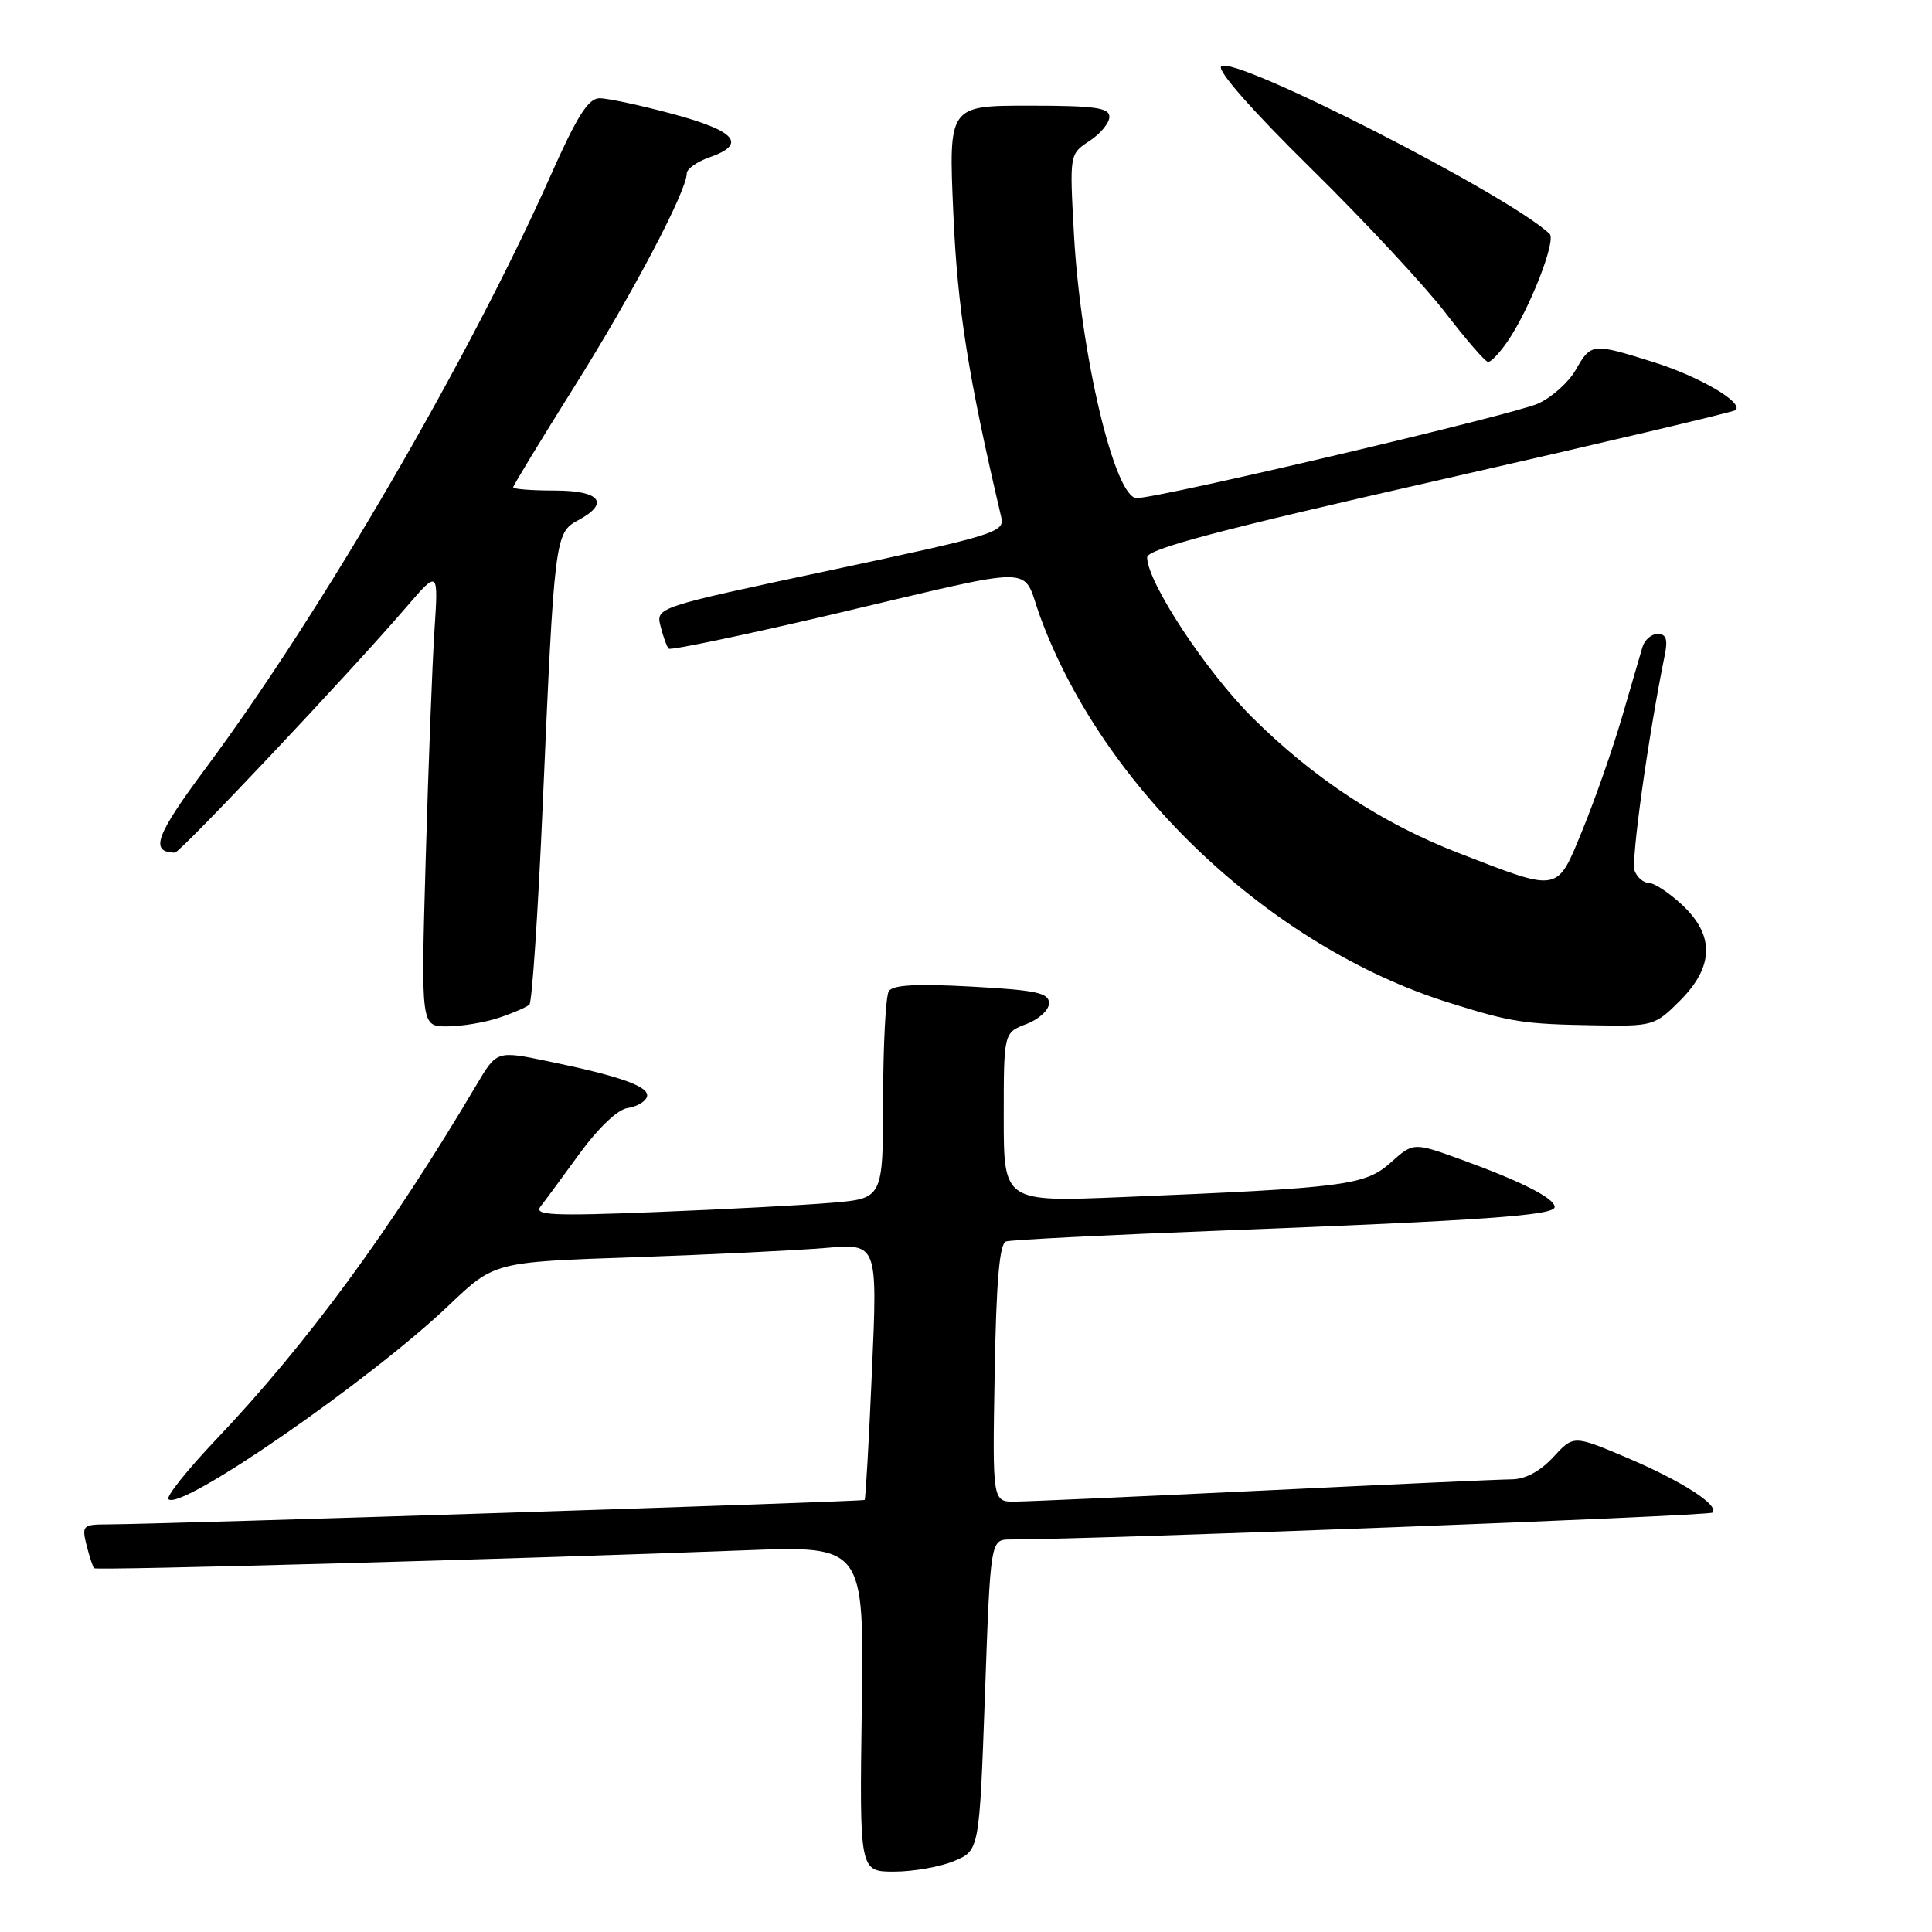 <?xml version="1.0" encoding="UTF-8" standalone="no"?>
<!DOCTYPE svg PUBLIC "-//W3C//DTD SVG 1.1//EN" "http://www.w3.org/Graphics/SVG/1.1/DTD/svg11.dtd" >
<svg xmlns="http://www.w3.org/2000/svg" xmlns:xlink="http://www.w3.org/1999/xlink" version="1.1" viewBox="0 0 256 256">
 <g >
 <path fill="currentColor"
d=" M 126.42 246.60 C 129.77 245.20 129.77 245.20 130.51 224.60 C 131.24 204.00 131.24 204.00 133.87 203.99 C 145.82 203.96 226.46 200.87 226.90 200.43 C 227.87 199.46 222.82 196.22 215.50 193.12 C 208.50 190.16 208.50 190.16 205.81 193.08 C 204.08 194.95 202.11 196.01 200.31 196.02 C 198.76 196.03 184.00 196.70 167.50 197.50 C 151.00 198.29 136.15 198.96 134.50 198.97 C 131.50 199.00 131.50 199.00 131.80 181.95 C 132.01 169.77 132.44 164.79 133.30 164.50 C 133.96 164.28 146.88 163.63 162.00 163.05 C 196.56 161.72 206.00 161.05 206.00 159.94 C 206.00 158.78 201.65 156.57 193.70 153.68 C 187.29 151.35 187.29 151.35 184.27 154.05 C 180.89 157.07 178.29 157.40 148.75 158.62 C 133.00 159.27 133.00 159.27 133.00 148.05 C 133.00 136.83 133.00 136.83 136.00 135.69 C 137.65 135.07 139.00 133.83 139.00 132.93 C 139.00 131.56 137.34 131.20 128.76 130.73 C 121.49 130.33 118.30 130.50 117.77 131.33 C 117.37 131.97 117.02 138.42 117.02 145.65 C 117.00 158.80 117.00 158.80 110.25 159.37 C 106.54 159.69 96.09 160.24 87.02 160.60 C 73.13 161.15 70.72 161.03 71.62 159.87 C 72.21 159.12 74.55 155.95 76.82 152.82 C 79.28 149.45 81.85 147.01 83.15 146.82 C 84.36 146.65 85.51 145.98 85.72 145.34 C 86.16 144.01 82.34 142.63 72.66 140.63 C 65.83 139.21 65.83 139.21 63.16 143.71 C 51.78 162.95 40.69 178.06 28.61 190.77 C 24.81 194.77 21.98 198.32 22.32 198.65 C 23.94 200.27 49.02 182.93 59.50 172.94 C 65.50 167.22 65.50 167.22 84.00 166.59 C 94.17 166.24 105.60 165.68 109.39 165.36 C 116.28 164.77 116.28 164.77 115.54 181.63 C 115.14 190.91 114.70 198.61 114.57 198.75 C 114.35 198.98 21.61 201.97 14.14 201.99 C 10.98 202.00 10.82 202.16 11.47 204.75 C 11.85 206.26 12.30 207.63 12.47 207.80 C 12.79 208.12 69.55 206.55 98.50 205.43 C 114.50 204.81 114.50 204.81 114.19 226.40 C 113.89 248.00 113.89 248.00 118.48 248.00 C 121.00 248.00 124.57 247.37 126.42 246.60 Z  M 66.10 134.86 C 67.97 134.24 69.79 133.45 70.15 133.11 C 70.50 132.78 71.30 120.80 71.92 106.50 C 73.44 71.46 73.54 70.58 76.55 68.97 C 80.86 66.67 79.58 65.00 73.50 65.00 C 70.47 65.00 68.00 64.81 68.00 64.57 C 68.00 64.34 71.62 58.38 76.05 51.32 C 83.72 39.13 91.00 25.31 91.00 22.98 C 91.00 22.38 92.35 21.43 94.00 20.85 C 99.01 19.10 97.55 17.37 89.18 15.11 C 84.88 13.95 80.49 13.01 79.43 13.02 C 77.95 13.03 76.45 15.41 73.00 23.17 C 62.27 47.33 42.61 81.13 27.31 101.72 C 20.61 110.73 19.81 112.91 23.17 112.98 C 23.87 113.00 46.44 89.06 53.79 80.50 C 58.09 75.50 58.09 75.50 57.57 83.50 C 57.28 87.90 56.76 101.51 56.41 113.75 C 55.77 136.00 55.77 136.00 59.23 136.00 C 61.14 136.00 64.23 135.49 66.10 134.86 Z  M 222.60 132.60 C 227.12 128.08 227.22 123.94 222.89 119.90 C 221.19 118.31 219.21 117.00 218.50 117.00 C 217.79 117.00 216.94 116.28 216.60 115.40 C 216.09 114.08 218.38 97.69 220.60 86.75 C 221.01 84.72 220.77 84.00 219.65 84.00 C 218.82 84.00 217.91 84.79 217.63 85.75 C 217.35 86.71 216.13 90.88 214.93 95.00 C 213.73 99.12 211.39 105.81 209.74 109.85 C 206.25 118.37 206.79 118.26 193.32 113.05 C 183.13 109.11 174.07 103.16 165.92 95.05 C 159.75 88.90 152.00 77.10 152.00 73.85 C 152.00 72.75 161.47 70.24 190.75 63.60 C 212.06 58.76 229.72 54.59 229.99 54.34 C 231.03 53.32 225.19 49.90 219.14 48.00 C 211.00 45.44 210.82 45.45 208.80 49.00 C 207.87 50.64 205.62 52.66 203.80 53.48 C 200.56 54.95 153.63 66.00 150.62 66.00 C 147.70 66.00 143.17 46.91 142.30 30.96 C 141.72 20.41 141.72 20.41 144.36 18.68 C 145.81 17.73 147.00 16.29 147.00 15.48 C 147.00 14.27 145.08 14.00 136.35 14.00 C 125.69 14.00 125.69 14.00 126.32 28.25 C 126.87 40.95 128.27 49.79 132.68 68.57 C 133.14 70.52 131.78 70.93 110.03 75.56 C 86.90 80.48 86.90 80.48 87.53 82.99 C 87.88 84.37 88.36 85.70 88.61 85.95 C 88.86 86.19 98.39 84.20 109.78 81.53 C 138.49 74.78 135.28 74.77 137.81 81.66 C 146.17 104.49 168.36 125.46 192.00 132.86 C 200.28 135.46 201.84 135.70 211.35 135.86 C 219.02 136.00 219.28 135.92 222.60 132.60 Z  M 199.75 45.25 C 202.68 40.99 206.25 31.85 205.33 30.98 C 199.72 25.73 163.39 7.21 161.81 8.79 C 161.25 9.35 165.96 14.69 173.70 22.30 C 180.74 29.23 188.75 37.83 191.50 41.41 C 194.25 45.00 196.81 47.94 197.18 47.96 C 197.56 47.98 198.71 46.76 199.75 45.25 Z "/>
</g>
</svg>